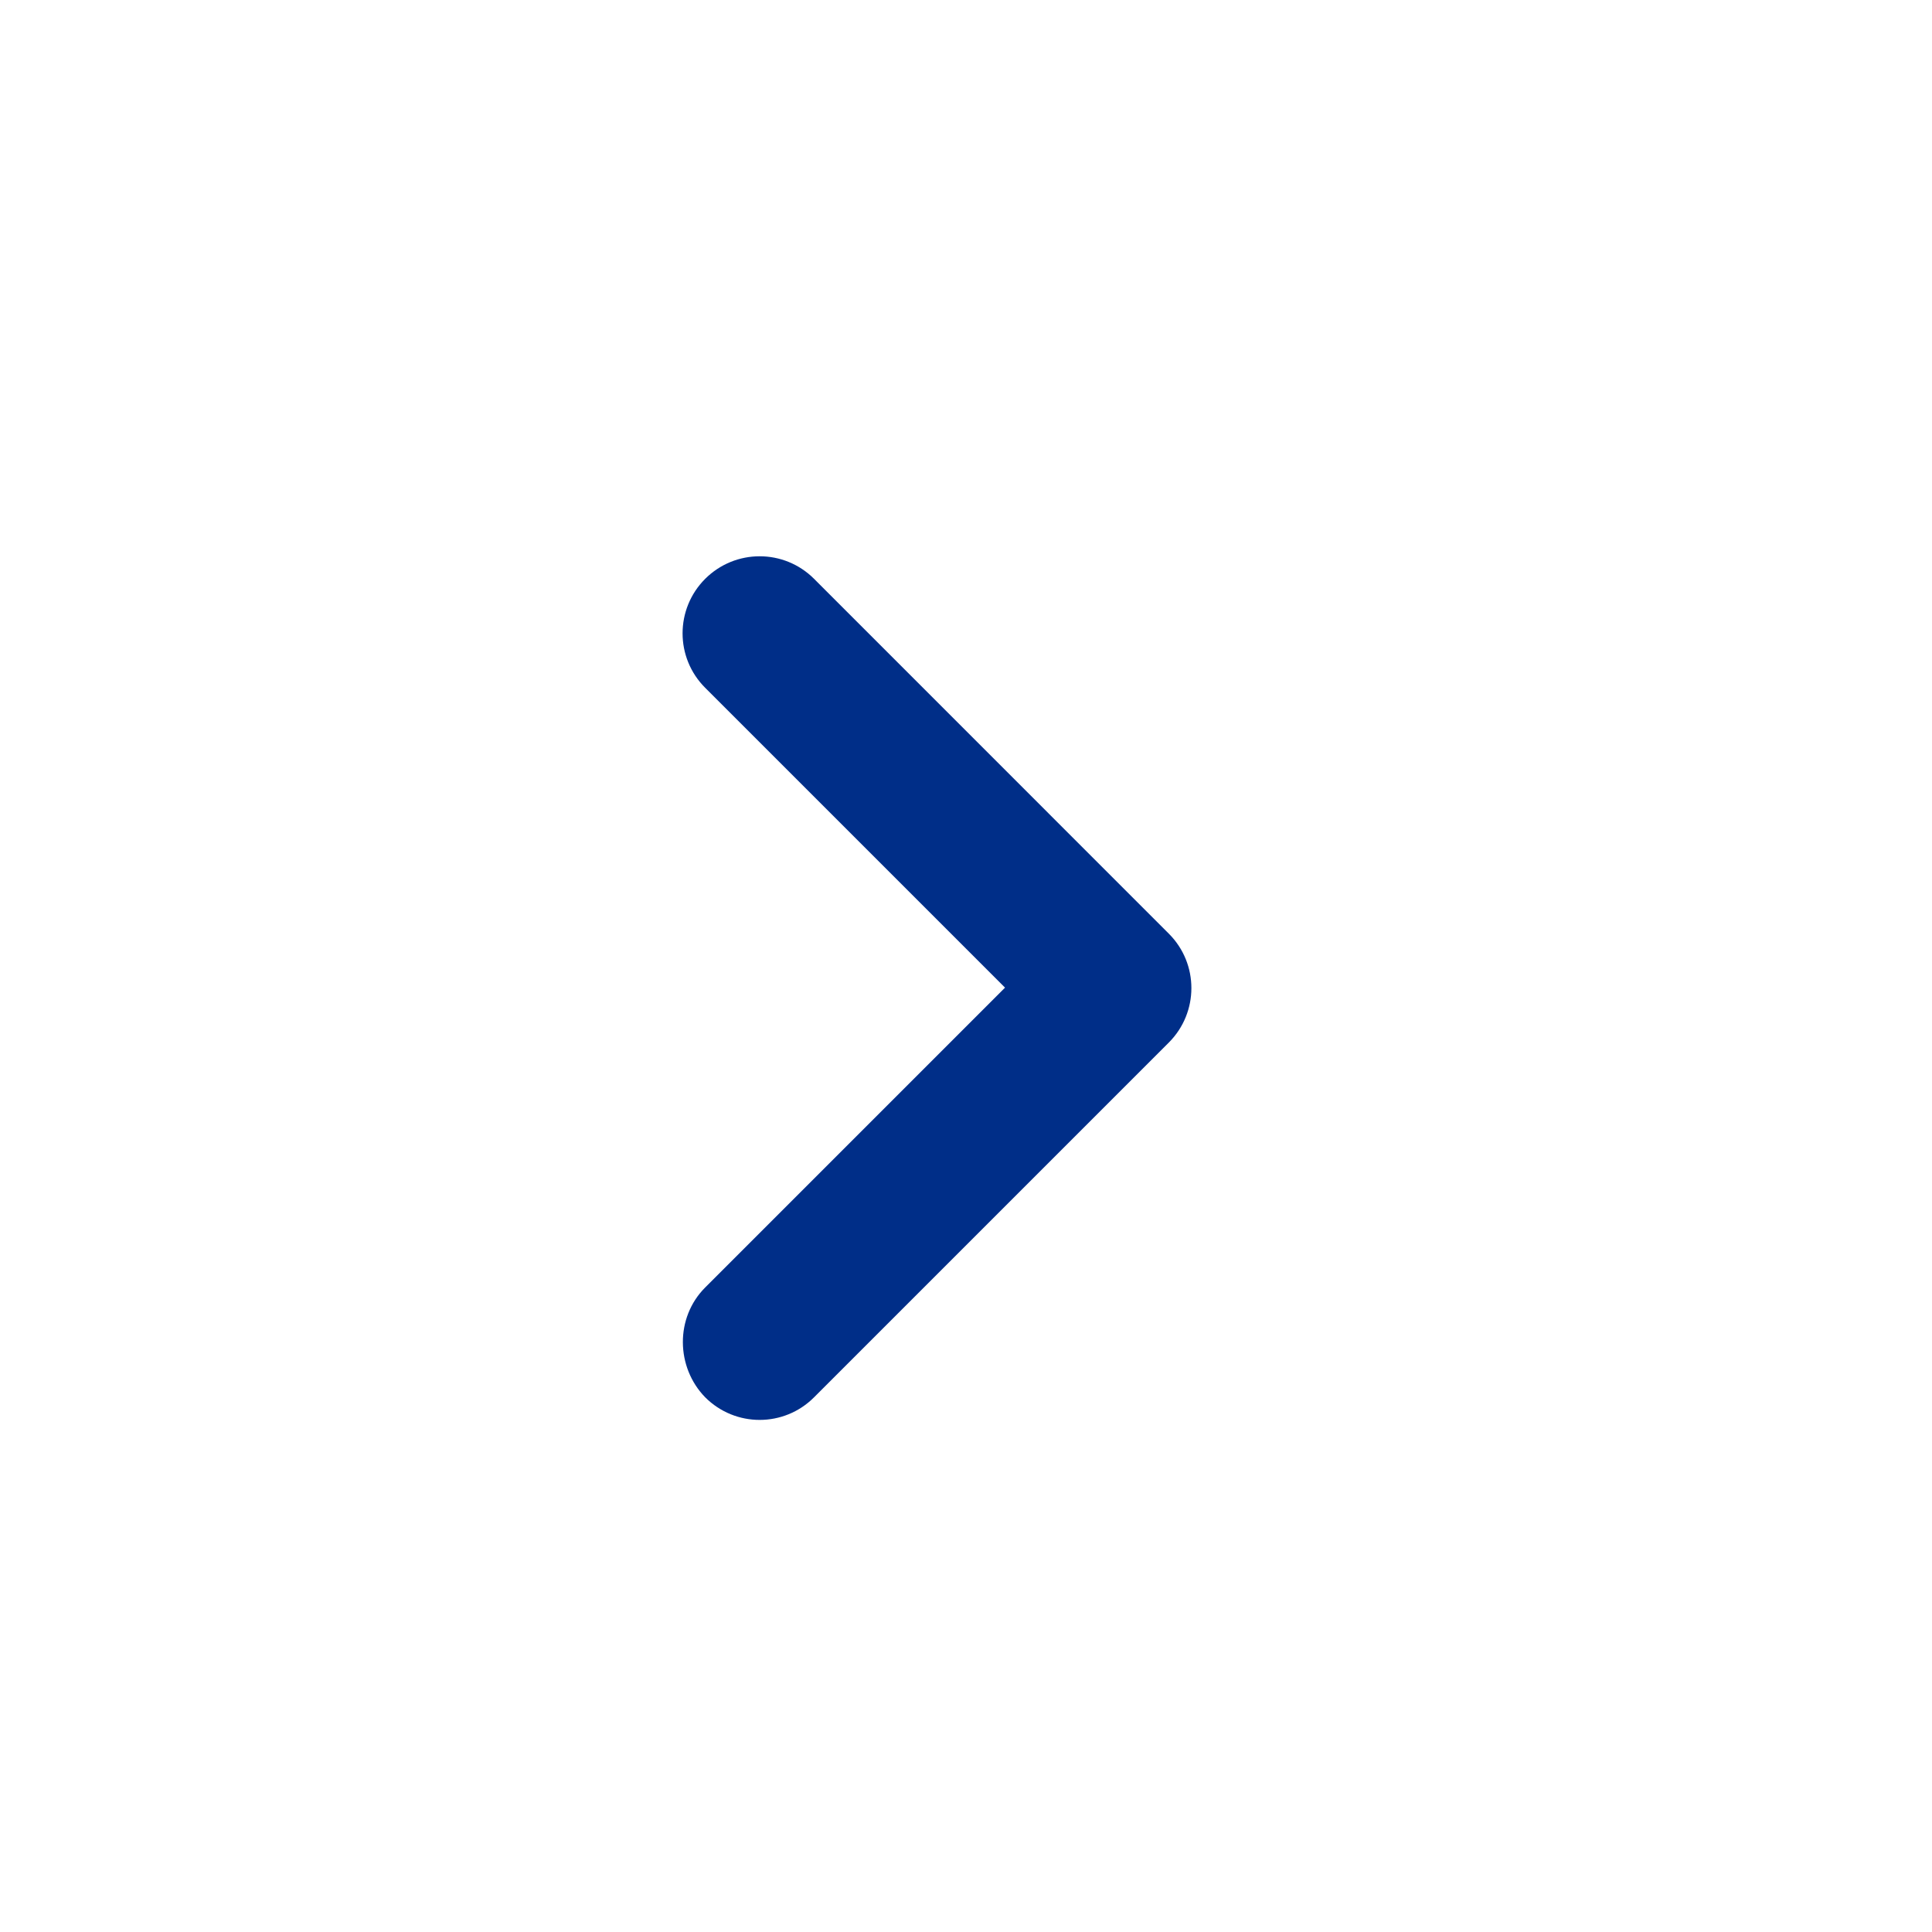 <svg width="25" height="25" viewBox="0 0 25 25" fill="none" xmlns="http://www.w3.org/2000/svg">
<g id="keyboard_arrow_right">
<path id="Vector" d="M9.125 16.66L13.005 12.78L9.125 8.9C8.735 8.511 8.735 7.88 9.125 7.49C9.515 7.101 10.145 7.101 10.534 7.49L15.124 12.081C15.514 12.47 15.514 13.101 15.124 13.491L10.534 18.081C10.145 18.471 9.515 18.471 9.125 18.081C8.745 17.691 8.735 17.05 9.125 16.66Z" fill="#002E88"/>
</g>
</svg>
